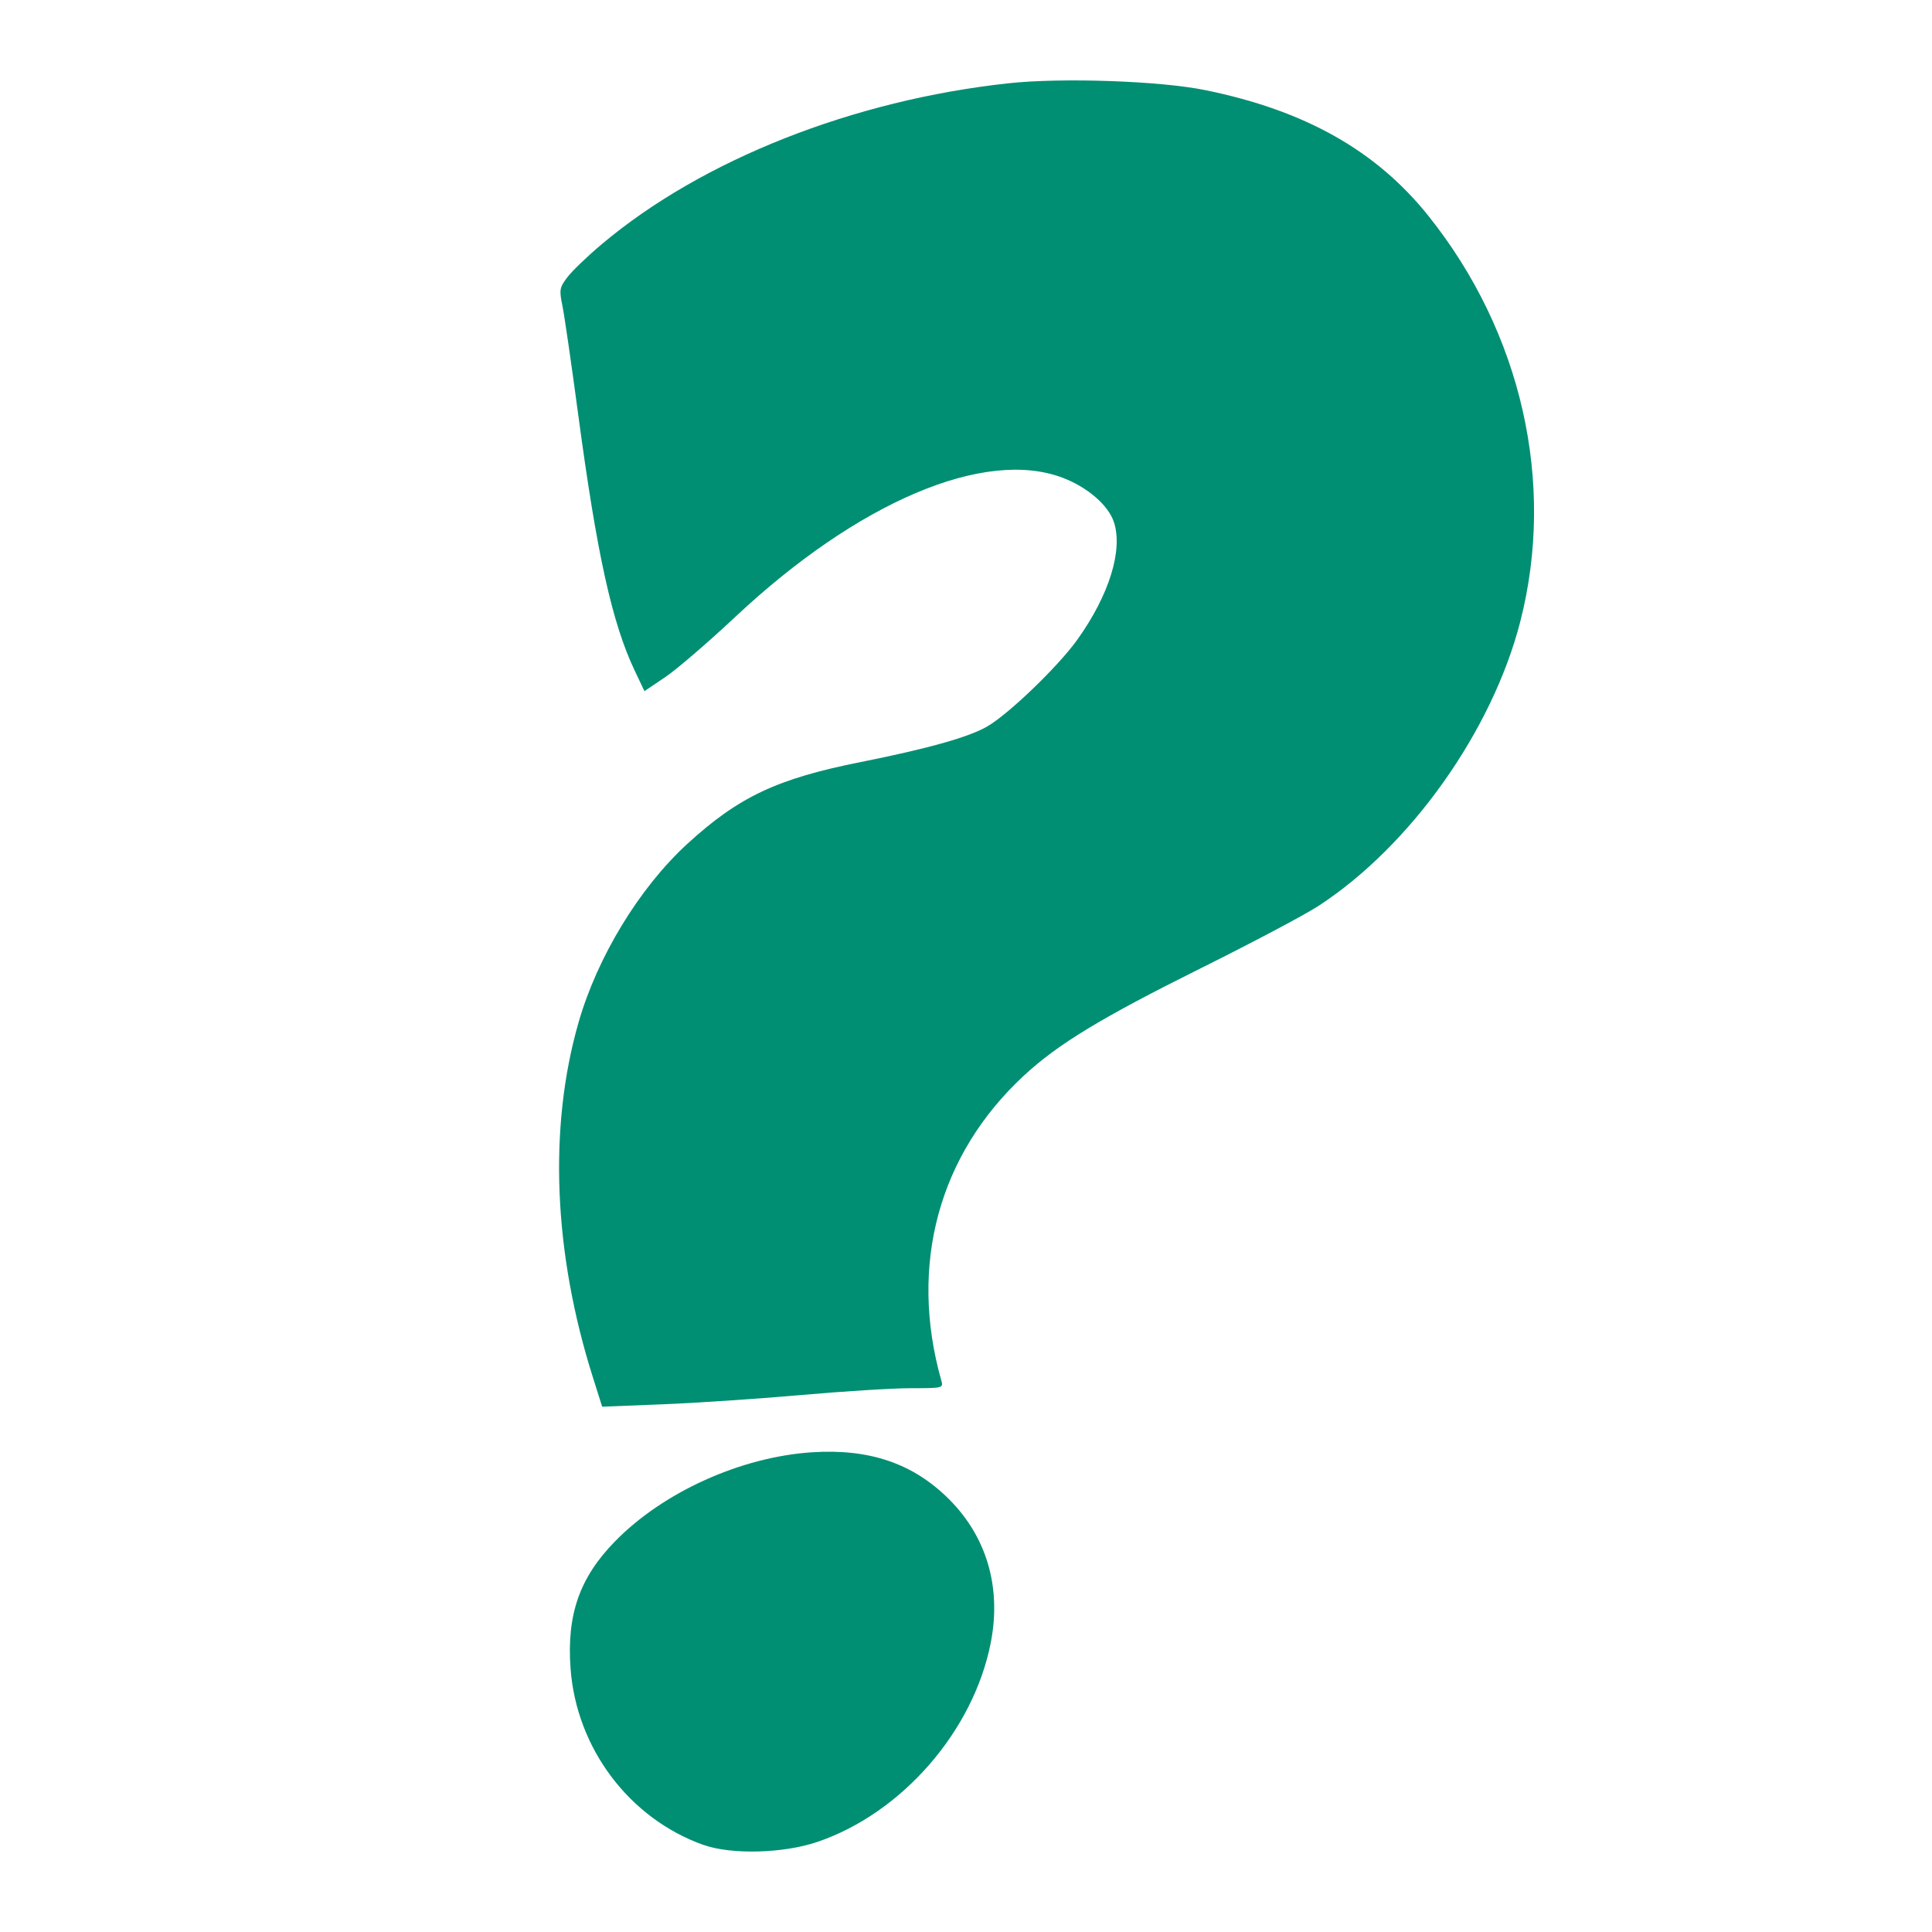 <svg xmlns="http://www.w3.org/2000/svg" width="48" height="48" viewBox="0 0 48 48"><path fill="#008f73" stroke-width=".073" d="m14.145 41.577c-1.551-.549-2.659-2.018-2.781-3.687-.082-1.122.187-1.894.926-2.651 1.004-1.03 2.626-1.764 4.114-1.862 1.205-.079 2.12.235 2.868.986.786.789 1.091 1.845.864 2.995-.363 1.843-1.857 3.556-3.623 4.155-.705.239-1.788.268-2.367.063zm-2.314-9.763c-.824-2.599-.931-5.212-.301-7.408.393-1.371 1.271-2.814 2.269-3.729 1.074-.984 1.876-1.363 3.624-1.711 1.408-.281 2.262-.521 2.644-.745.454-.265 1.483-1.257 1.879-1.812.664-.929.955-1.867.762-2.453-.116-.352-.551-.728-1.07-.925-1.63-.62-4.278.506-6.838 2.908-.561.526-1.216 1.09-1.456 1.252l-.437.295-.202-.425c-.474-.997-.791-2.435-1.18-5.342-.142-1.062-.291-2.09-.332-2.286-.067-.326-.058-.375.107-.592.099-.13.423-.441.721-.691 2.09-1.758 5.241-3.003 8.486-3.355 1.116-.121 3.164-.05 4.109.143 2.081.424 3.567 1.261 4.658 2.625 1.948 2.435 2.66 5.577 1.919 8.468-.587 2.289-2.298 4.697-4.226 5.947-.283.183-1.382.765-2.444 1.293-2.082 1.036-2.982 1.582-3.695 2.243-1.779 1.648-2.404 3.955-1.724 6.361.046.162.037.164-.636.164-.375 0-1.42.065-2.321.145-.901.079-2.198.166-2.881.192l-1.242.049z" transform="matrix(1.19 0 0 1.19 .652 -3.637)"/></svg>